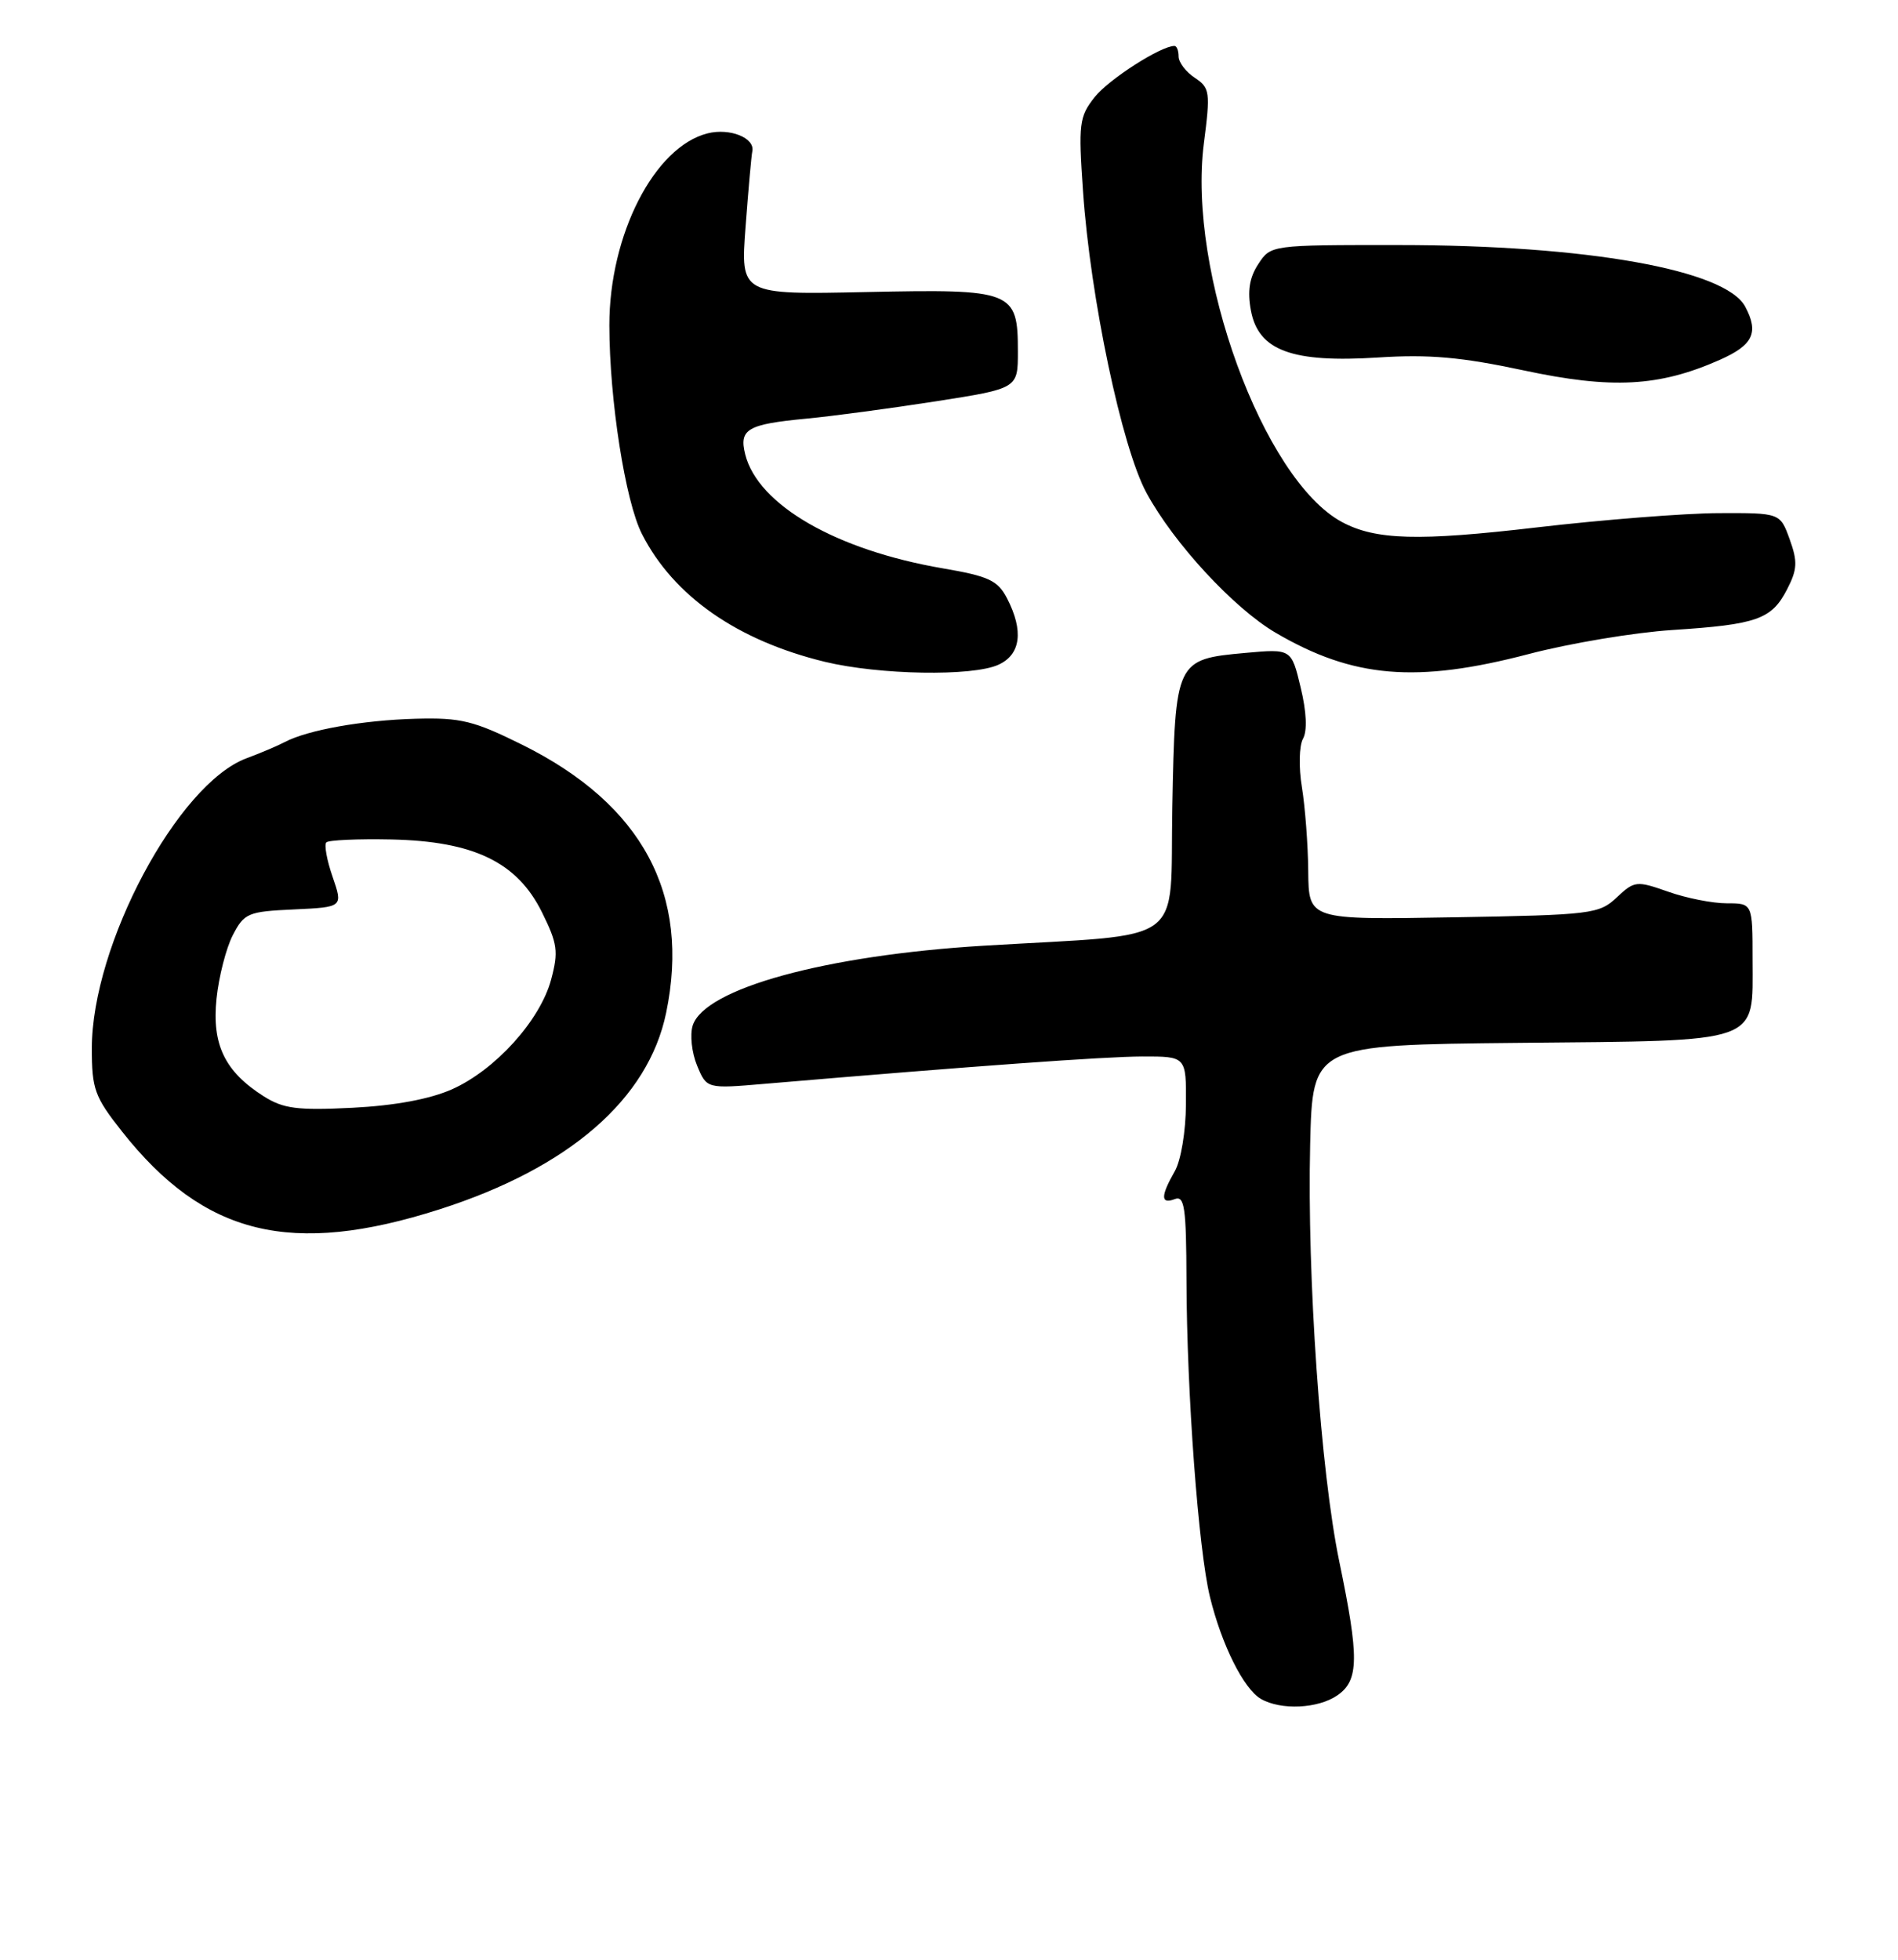 <?xml version="1.0" encoding="UTF-8" standalone="no"?>
<!DOCTYPE svg PUBLIC "-//W3C//DTD SVG 1.1//EN" "http://www.w3.org/Graphics/SVG/1.1/DTD/svg11.dtd" >
<svg xmlns="http://www.w3.org/2000/svg" xmlns:xlink="http://www.w3.org/1999/xlink" version="1.1" viewBox="0 0 248 256">
 <g >
 <path fill="currentColor"
d=" M 174.78 221.44 C 177.57 219.49 177.60 216.53 175.00 204.00 C 172.56 192.26 170.78 166.79 171.19 149.50 C 171.50 136.50 171.50 136.50 198.44 136.23 C 230.50 135.92 229.00 136.45 229.00 125.35 C 229.00 118.00 229.00 118.00 225.63 118.00 C 223.77 118.00 220.32 117.32 217.96 116.48 C 213.83 115.03 213.57 115.06 211.25 117.23 C 208.95 119.40 207.98 119.52 189.92 119.83 C 171.00 120.16 171.00 120.16 170.94 113.83 C 170.91 110.35 170.53 105.40 170.11 102.82 C 169.68 100.22 169.75 97.42 170.25 96.51 C 170.83 95.48 170.72 92.99 169.95 89.81 C 168.74 84.75 168.74 84.75 162.74 85.29 C 153.62 86.12 153.55 86.25 153.18 105.45 C 152.83 123.87 155.51 121.91 128.50 123.54 C 107.87 124.79 92.04 129.13 90.51 133.97 C 90.13 135.17 90.39 137.52 91.08 139.19 C 92.34 142.23 92.34 142.23 99.92 141.58 C 127.59 139.23 144.27 138.03 149.25 138.01 C 155.00 138.00 155.00 138.00 154.96 144.25 C 154.94 147.77 154.31 151.59 153.50 153.00 C 151.64 156.25 151.64 157.35 153.50 156.64 C 154.78 156.15 155.00 157.73 155.03 167.28 C 155.07 181.93 156.59 202.46 158.10 208.62 C 159.63 214.87 162.50 220.61 164.74 221.92 C 167.36 223.44 172.26 223.21 174.78 221.44 Z  M 57.45 157.97 C 74.37 152.55 84.70 143.59 87.04 132.31 C 90.25 116.84 83.95 105.09 68.26 97.30 C 61.91 94.15 60.21 93.73 54.32 93.89 C 47.37 94.08 40.20 95.36 37.22 96.93 C 36.27 97.43 34.02 98.38 32.22 99.05 C 23.23 102.39 12.00 123.44 12.00 136.95 C 12.00 142.28 12.36 143.28 15.96 147.83 C 26.69 161.40 38.05 164.18 57.45 157.97 Z  M 130.45 86.84 C 133.38 85.51 133.78 82.42 131.59 78.17 C 130.37 75.82 129.20 75.27 123.17 74.24 C 109.24 71.85 99.03 65.96 97.37 59.35 C 96.55 56.06 97.65 55.42 105.34 54.69 C 108.73 54.37 116.34 53.35 122.25 52.43 C 133.00 50.75 133.00 50.75 133.00 45.95 C 133.00 37.98 132.40 37.74 113.20 38.15 C 96.75 38.50 96.75 38.50 97.42 29.61 C 97.79 24.72 98.18 20.29 98.30 19.77 C 98.67 18.02 95.37 16.69 92.46 17.42 C 85.50 19.17 79.61 30.67 79.62 42.50 C 79.63 52.23 81.70 65.50 83.89 69.78 C 88.02 77.87 96.33 83.67 107.77 86.45 C 114.90 88.17 127.06 88.38 130.45 86.84 Z  M 199.74 85.44 C 205.11 84.03 213.55 82.62 218.50 82.30 C 229.58 81.58 231.48 80.91 233.50 77.00 C 234.85 74.39 234.90 73.37 233.85 70.46 C 232.60 67.00 232.60 67.00 224.55 67.03 C 220.12 67.05 209.42 67.89 200.77 68.90 C 185.32 70.71 179.73 70.55 175.34 68.19 C 165.06 62.66 155.14 35.47 157.30 18.74 C 158.17 12.01 158.09 11.47 156.11 10.16 C 154.95 9.39 154.00 8.14 154.00 7.38 C 154.00 6.62 153.76 6.00 153.46 6.00 C 151.67 6.00 144.85 10.38 143.02 12.70 C 141.01 15.25 140.90 16.18 141.51 24.98 C 142.47 38.93 146.58 58.45 149.80 64.38 C 153.37 70.97 161.20 79.44 166.67 82.65 C 176.80 88.59 185.08 89.28 199.74 85.44 Z  M 224.71 47.01 C 229.07 45.08 229.85 43.45 228.03 40.05 C 225.45 35.24 207.34 32.01 182.77 32.01 C 166.05 32.00 166.05 32.00 164.41 34.50 C 163.25 36.27 162.97 38.03 163.45 40.57 C 164.43 45.80 168.82 47.42 180.07 46.70 C 186.74 46.27 190.96 46.65 199.07 48.38 C 210.62 50.85 216.78 50.52 224.71 47.01 Z  M 34.46 143.21 C 29.38 139.99 27.67 136.46 28.29 130.46 C 28.59 127.58 29.55 123.84 30.42 122.16 C 31.91 119.28 32.40 119.07 38.41 118.80 C 44.82 118.50 44.82 118.50 43.46 114.54 C 42.70 112.36 42.34 110.33 42.64 110.04 C 42.94 109.74 46.76 109.57 51.13 109.66 C 61.90 109.89 67.57 112.62 70.81 119.16 C 72.85 123.27 72.99 124.31 72.01 127.97 C 70.57 133.31 64.71 139.78 59.05 142.30 C 56.16 143.58 51.58 144.43 46.05 144.71 C 38.84 145.07 37.02 144.83 34.46 143.21 Z "/>
</g>
</svg>